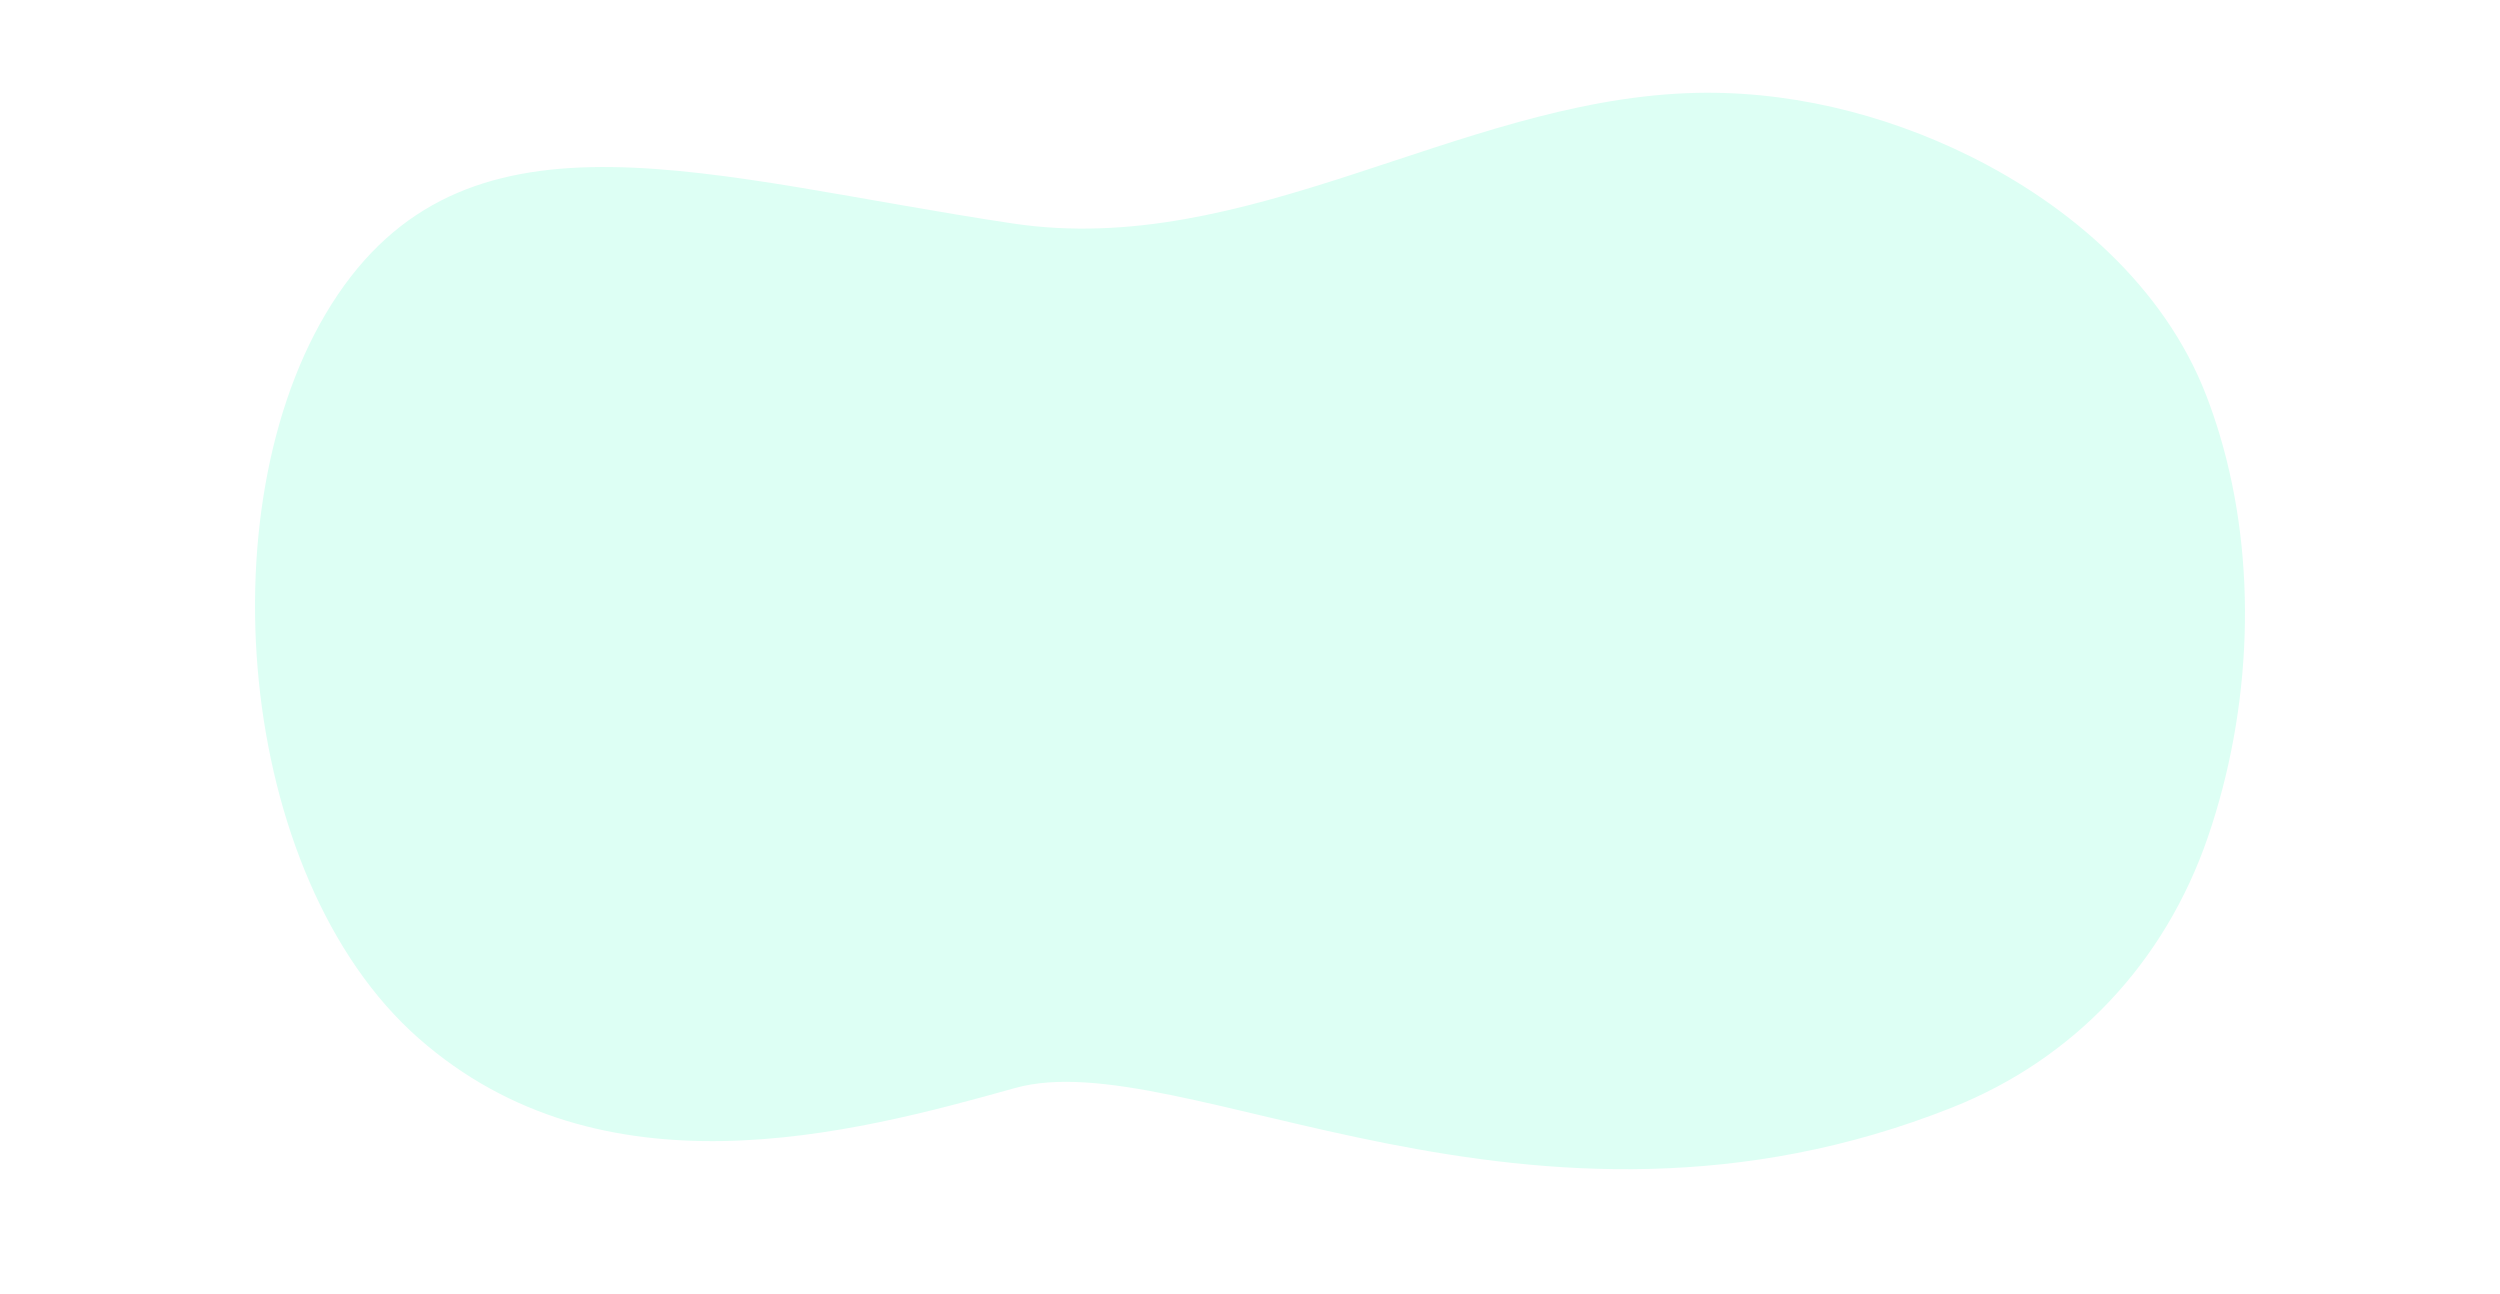 <svg xmlns="http://www.w3.org/2000/svg" xmlns:xlink="http://www.w3.org/1999/xlink" width="1294" height="670" viewBox="0 0 1294 670">
  <defs>
    <clipPath id="clip-Mesa_de_trabajo_7">
      <rect width="1294" height="670"/>
    </clipPath>
  </defs>
  <g id="Mesa_de_trabajo_7" data-name="Mesa de trabajo – 7" clip-path="url(#clip-Mesa_de_trabajo_7)">
    <g id="Grupo_55306" data-name="Grupo 55306" transform="translate(104.713 -2.91)">
      <path id="Trazado_100615" data-name="Trazado 100615" d="M1044.122,237.707q-3.074-10.226-6.889-20.129c-21.744-56.369-70.6-98.252-122.356-123.856-45-22.264-95.93-34.631-146.512-32.583C649.206,65.961,540.4,146.7,419.605,128.595,262.1,104.988,140.053,62.051,70.164,165.381s-53.2,301.275,41.725,384.872,223.224,49.8,308.759,25.823,265.992,97.117,485.046,10.081c62.946-25.01,110.083-74.782,132.475-140.2C1060.743,380,1064.087,304.124,1044.122,237.707Z" transform="translate(0 -10)" fill="#59ffcc" opacity="0.2"/>
    </g>
  </g>
</svg>
